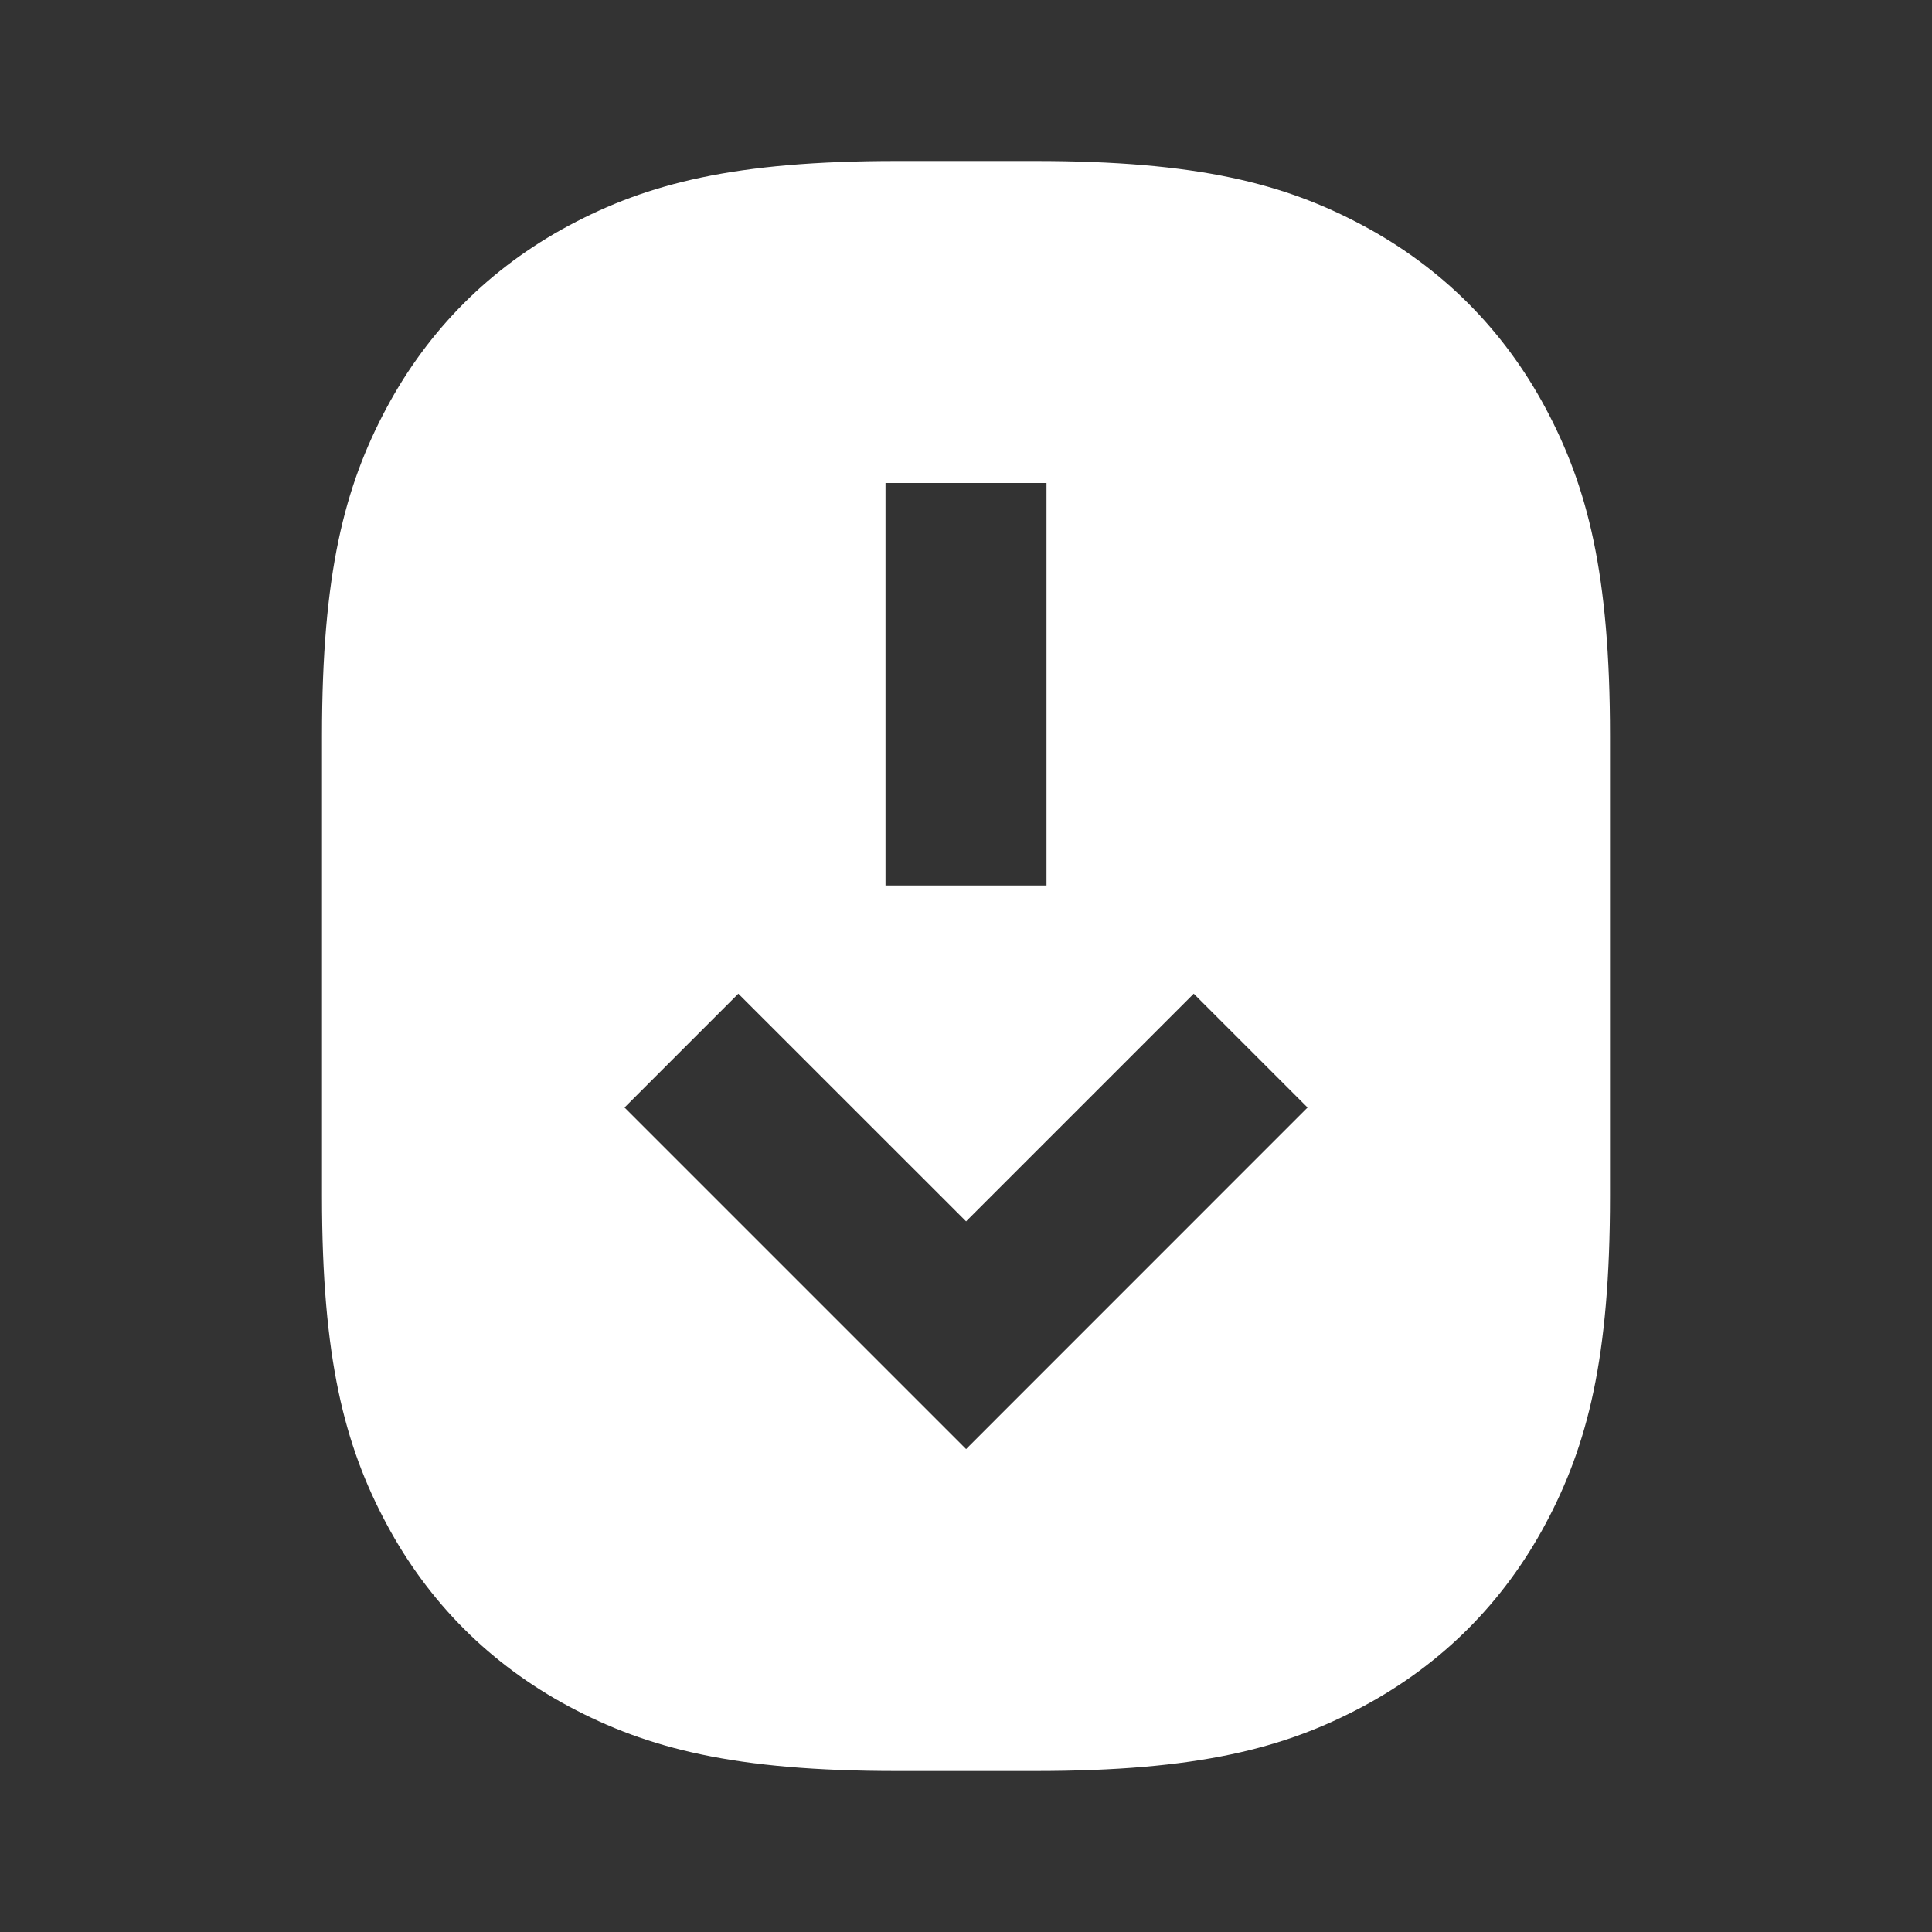 <svg xmlns="http://www.w3.org/2000/svg" viewBox="0 0 24 24" fill="#ffff"><rect x="0" y="0" width="24" height="24" fill="#333333" stroke="none"/><path d="M12.859 2H11.141C9.127 2 8.047 2.278 7.069 2.801C6.092 3.324 5.324 4.092 4.801 5.069C4.278 6.047 4 7.127 4 9.141V14.859C4 16.873 4.278 17.953 4.801 18.93C5.324 19.908 6.092 20.676 7.069 21.199C8.047 21.721 9.127 22 11.141 22H12.859C14.873 22 15.953 21.721 16.93 21.199C17.908 20.676 18.676 19.908 19.199 18.93C19.721 17.953 20 16.873 20 14.859V9.141C20 7.127 19.721 6.047 19.199 5.069C18.676 4.092 17.908 3.324 16.93 2.801C15.953 2.278 14.873 2 12.859 2ZM11 11V6H13V11H11ZM7.758 13.758L9.172 12.344L12.001 15.172L14.829 12.344L16.243 13.758L12.001 18.001L7.758 13.758Z"></path></svg>